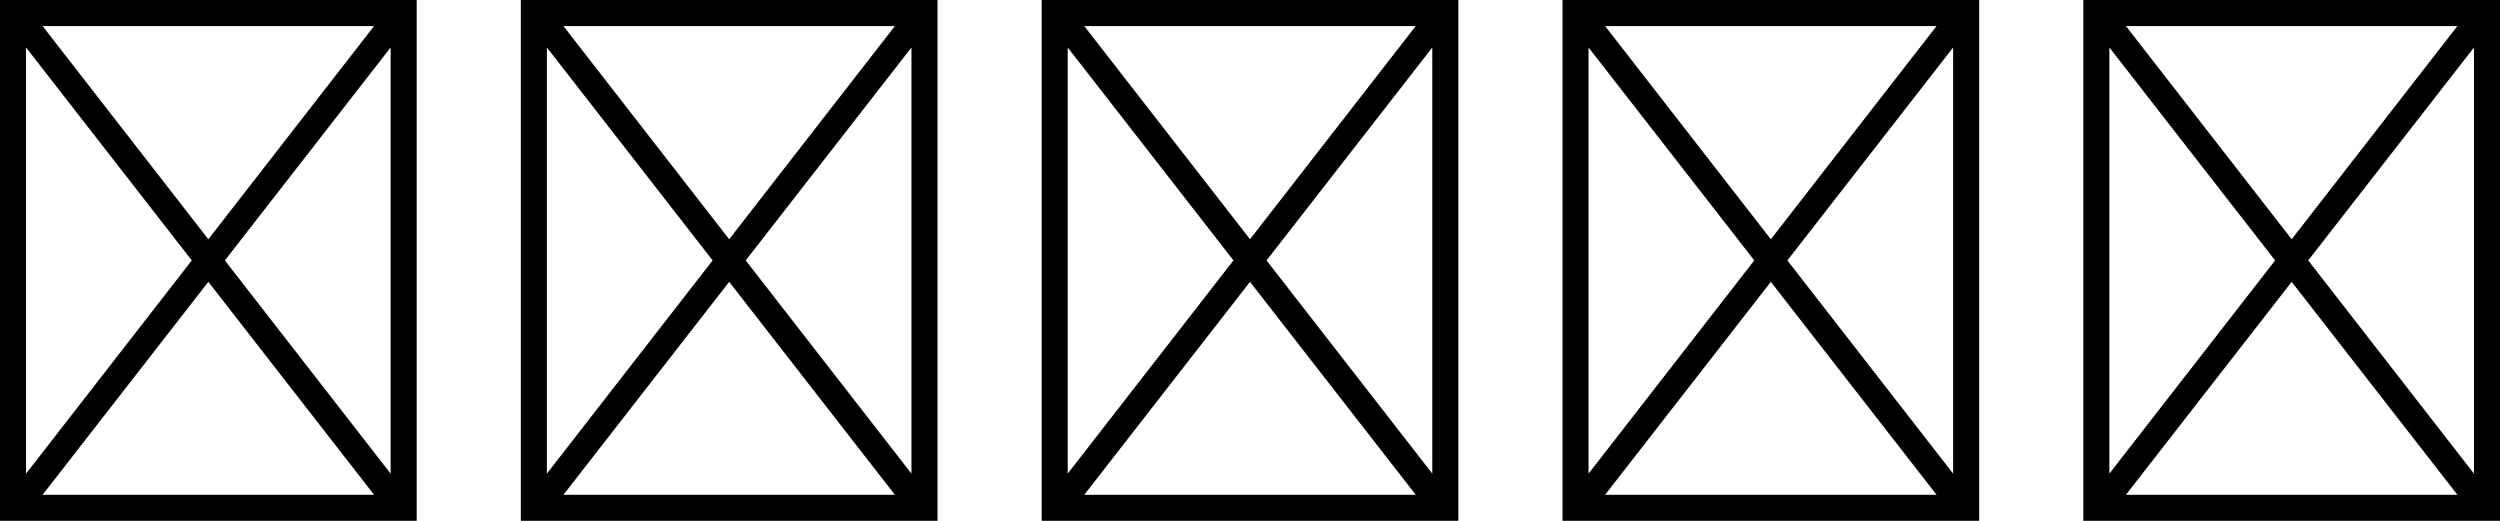 <?xml version="1.0" encoding="utf-8"?>
<svg xmlns="http://www.w3.org/2000/svg" xmlns:ev="http://www.w3.org/2001/xml-events" xmlns:xlink="http://www.w3.org/1999/xlink" version="1.1" baseProfile="full" width="9216.0" height="1920.0" viewBox="192.0 -1690.0 9216.0 1920.0">
<defs/>
<g><path d="M 192 230 C 192 -410 192 -1050 192 -1690 C 704 -1690 1216 -1690 1728 -1690 C 1728 -1050 1728 -410 1728 230 C 1216 230 704 230 192 230z M 960 -808 C 1163.667 -1070 1367.333 -1332 1571 -1594 C 1163.667 -1594 756.333 -1594 349 -1594 C 552.667 -1332 756.333 -1070 960 -808z M 1021 -730 C 1224.667 -468 1428.333 -206 1632 56 C 1632 -467.667 1632 -991.333 1632 -1515 C 1428.333 -1253.333 1224.667 -991.667 1021 -730z M 349 134 C 756.333 134 1163.667 134 1571 134 C 1367.333 -127.667 1163.667 -389.333 960 -651 C 756.333 -389.333 552.667 -127.667 349 134z M 288 -1515 C 288 -991.333 288 -467.667 288 56 C 491.667 -206 695.333 -468 899 -730 C 695.333 -991.667 491.667 -1253.333 288 -1515z "/>
</g>
<g><path d="M 2112 230 C 2112 -410 2112 -1050 2112 -1690 C 2624 -1690 3136 -1690 3648 -1690 C 3648 -1050 3648 -410 3648 230 C 3136 230 2624 230 2112 230z M 2880 -808 C 3083.667 -1070 3287.333 -1332 3491 -1594 C 3083.667 -1594 2676.333 -1594 2269 -1594 C 2472.667 -1332 2676.333 -1070 2880 -808z M 2941 -730 C 3144.667 -468 3348.333 -206 3552 56 C 3552 -467.667 3552 -991.333 3552 -1515 C 3348.333 -1253.333 3144.667 -991.667 2941 -730z M 2269 134 C 2676.333 134 3083.667 134 3491 134 C 3287.333 -127.667 3083.667 -389.333 2880 -651 C 2676.333 -389.333 2472.667 -127.667 2269 134z M 2208 -1515 C 2208 -991.333 2208 -467.667 2208 56 C 2411.667 -206 2615.333 -468 2819 -730 C 2615.333 -991.667 2411.667 -1253.333 2208 -1515z "/>
</g>
<g><path d="M 4032 230 C 4032 -410 4032 -1050 4032 -1690 C 4544 -1690 5056 -1690 5568 -1690 C 5568 -1050 5568 -410 5568 230 C 5056 230 4544 230 4032 230z M 4800 -808 C 5003.667 -1070 5207.333 -1332 5411 -1594 C 5003.667 -1594 4596.333 -1594 4189 -1594 C 4392.667 -1332 4596.333 -1070 4800 -808z M 4861 -730 C 5064.667 -468 5268.333 -206 5472 56 C 5472 -467.667 5472 -991.333 5472 -1515 C 5268.333 -1253.333 5064.667 -991.667 4861 -730z M 4189 134 C 4596.333 134 5003.667 134 5411 134 C 5207.333 -127.667 5003.667 -389.333 4800 -651 C 4596.333 -389.333 4392.667 -127.667 4189 134z M 4128 -1515 C 4128 -991.333 4128 -467.667 4128 56 C 4331.667 -206 4535.333 -468 4739 -730 C 4535.333 -991.667 4331.667 -1253.333 4128 -1515z "/>
</g>
<g><path d="M 5952 230 C 5952 -410 5952 -1050 5952 -1690 C 6464 -1690 6976 -1690 7488 -1690 C 7488 -1050 7488 -410 7488 230 C 6976 230 6464 230 5952 230z M 6720 -808 C 6923.667 -1070 7127.333 -1332 7331 -1594 C 6923.667 -1594 6516.333 -1594 6109 -1594 C 6312.667 -1332 6516.333 -1070 6720 -808z M 6781 -730 C 6984.667 -468 7188.333 -206 7392 56 C 7392 -467.667 7392 -991.333 7392 -1515 C 7188.333 -1253.333 6984.667 -991.667 6781 -730z M 6109 134 C 6516.333 134 6923.667 134 7331 134 C 7127.333 -127.667 6923.667 -389.333 6720 -651 C 6516.333 -389.333 6312.667 -127.667 6109 134z M 6048 -1515 C 6048 -991.333 6048 -467.667 6048 56 C 6251.667 -206 6455.333 -468 6659 -730 C 6455.333 -991.667 6251.667 -1253.333 6048 -1515z "/>
</g>
<g><path d="M 7872 230 C 7872 -410 7872 -1050 7872 -1690 C 8384 -1690 8896 -1690 9408 -1690 C 9408 -1050 9408 -410 9408 230 C 8896 230 8384 230 7872 230z M 8640 -808 C 8843.667 -1070 9047.333 -1332 9251 -1594 C 8843.667 -1594 8436.333 -1594 8029 -1594 C 8232.667 -1332 8436.333 -1070 8640 -808z M 8701 -730 C 8904.667 -468 9108.333 -206 9312 56 C 9312 -467.667 9312 -991.333 9312 -1515 C 9108.333 -1253.333 8904.667 -991.667 8701 -730z M 8029 134 C 8436.333 134 8843.667 134 9251 134 C 9047.333 -127.667 8843.667 -389.333 8640 -651 C 8436.333 -389.333 8232.667 -127.667 8029 134z M 7968 -1515 C 7968 -991.333 7968 -467.667 7968 56 C 8171.667 -206 8375.333 -468 8579 -730 C 8375.333 -991.667 8171.667 -1253.333 7968 -1515z "/>
</g>
</svg>

